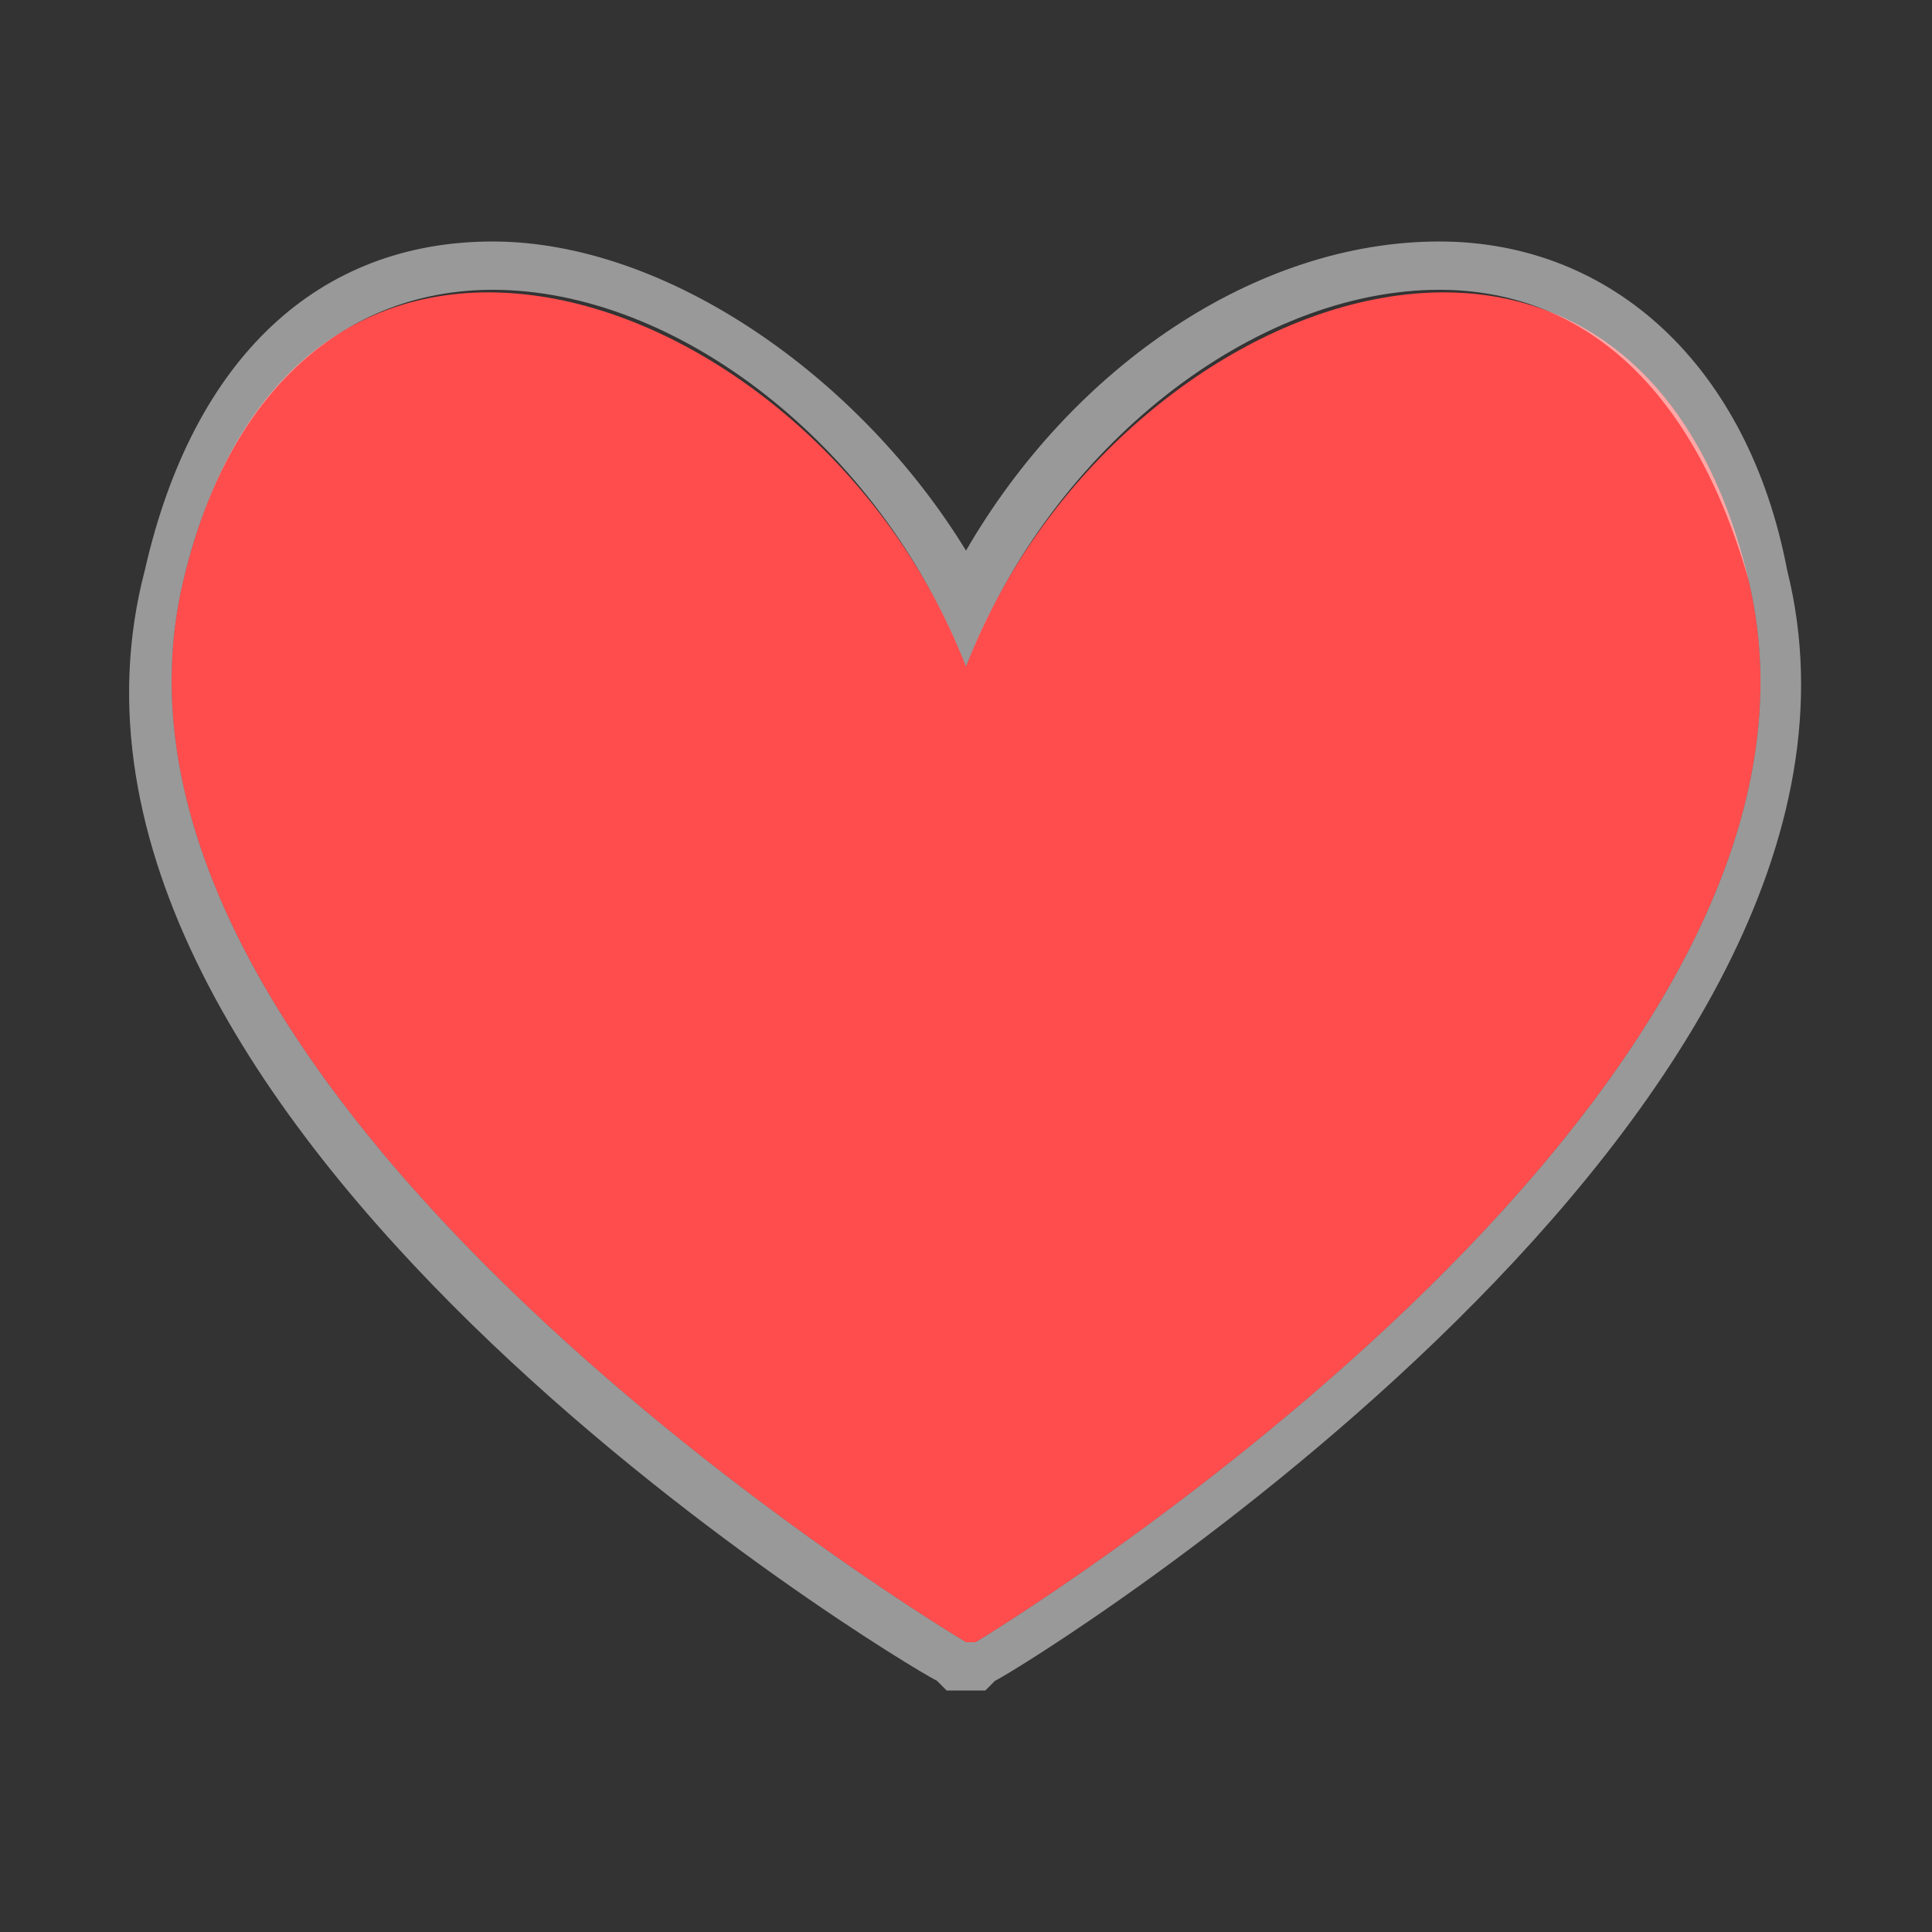 <?xml version="1.0" encoding="utf-8"?>
<!-- Generator: Adobe Illustrator 21.0.2, SVG Export Plug-In . SVG Version: 6.00 Build 0)  -->
<svg version="1.1" id="_x3C_Layer_x3E_" xmlns="http://www.w3.org/2000/svg" xmlns:xlink="http://www.w3.org/1999/xlink" x="0px"
	 y="0px" viewBox="0 0 20 20" style="enable-background:new 0 0 20 20;" xml:space="preserve">
<rect x="0" y="0" width="20" height="20" fill="#333333" stroke="none"/>
<style type="text/css">
	.st0{fill:#FF4D4D;}
	.st1{opacity:0.5;fill:#FFFFFF;}
</style>
<path class="st0" d="M18.1,6c-1.2-5-6.6-3-8.1,0.9C8.5,3,3.1,1,1.9,6C0.6,11.4,10,17,10,17s0,0,0.1,0C10.1,17,19.4,11.4,18.1,6z"/>
<path class="st1" d="M14.9,3c1.4,0,2.6,0.9,3.2,3c1.3,5.4-8,11-8,11C10,17,10,17,10,17S0.6,11.4,1.9,6c0.5-2.1,1.8-3,3.2-3
	C7,3,9.1,4.6,10,6.9C10.9,4.6,13,3,14.9,3 M14.9,2.5c-1.9,0-3.8,1.3-4.9,3.2C8.9,3.9,6.9,2.5,5.1,2.5c-1.8,0-3.1,1.2-3.6,3.4
	C0,11.6,9.3,17.2,9.7,17.4l0.1,0.1H10h0.1h0.1l0.1-0.1c0.4-0.2,9.6-5.9,8.2-11.5C18.1,3.8,16.7,2.5,14.9,2.5L14.9,2.5z"/>
</svg>
